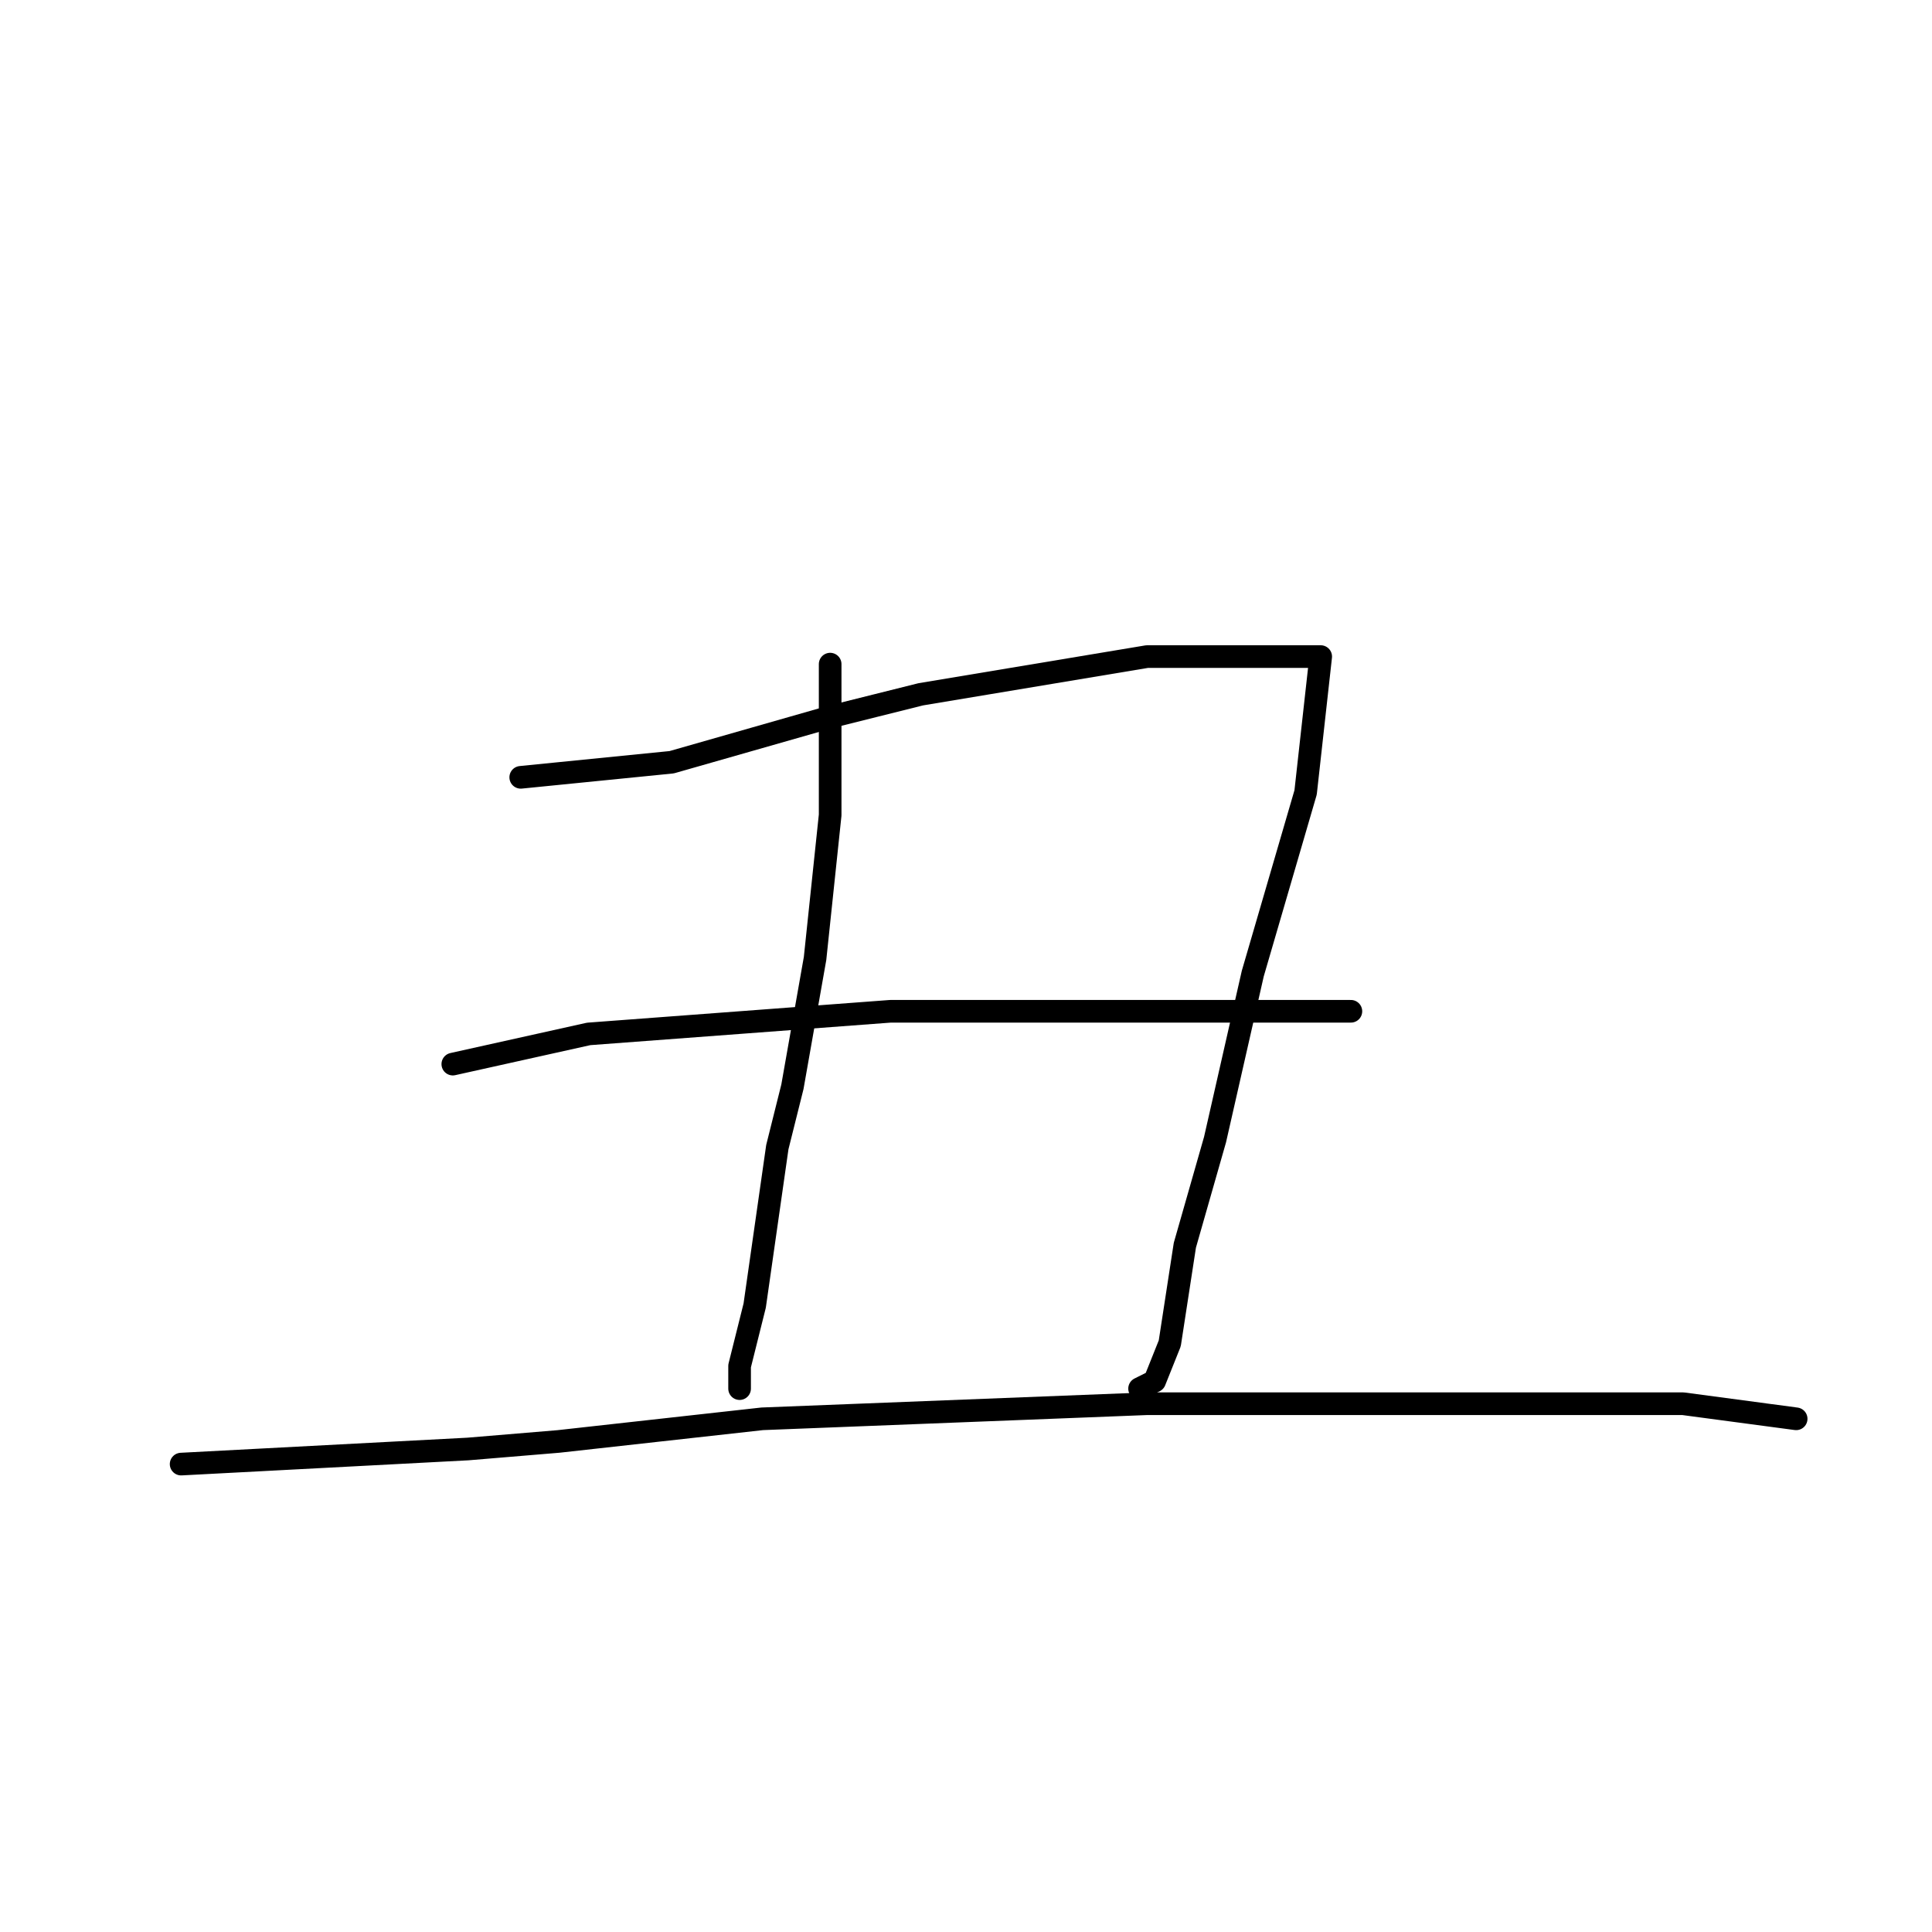 <?xml version="1.0" standalone="no"?>
    <svg width="256" height="256" xmlns="http://www.w3.org/2000/svg" version="1.1">
    <polyline stroke="black" stroke-width="3" stroke-linecap="round" fill="transparent" stroke-linejoin="round" points="69 103 79 102 89 101 110 95 122 92 152 87 166 87 174 87 175 87 173 105 166 129 161 151 157 165 155 178 153 183 151 184 151 184 " />
        <polyline stroke="black" stroke-width="3" stroke-linecap="round" fill="transparent" stroke-linejoin="round" points="110 88 110 98 110 108 108 127 105 144 103 152 100 173 98 181 98 184 98 184 " />
        <polyline stroke="black" stroke-width="3" stroke-linecap="round" fill="transparent" stroke-linejoin="round" points="60 141 69 139 78 137 118 134 141 134 152 134 169 134 178 134 179 134 179 134 " />
        <polyline stroke="black" stroke-width="3" stroke-linecap="round" fill="transparent" stroke-linejoin="round" points="24 194 43 193 62 192 74 191 101 188 152 186 180 186 204 186 223 186 238 188 238 188 " />
        </svg>